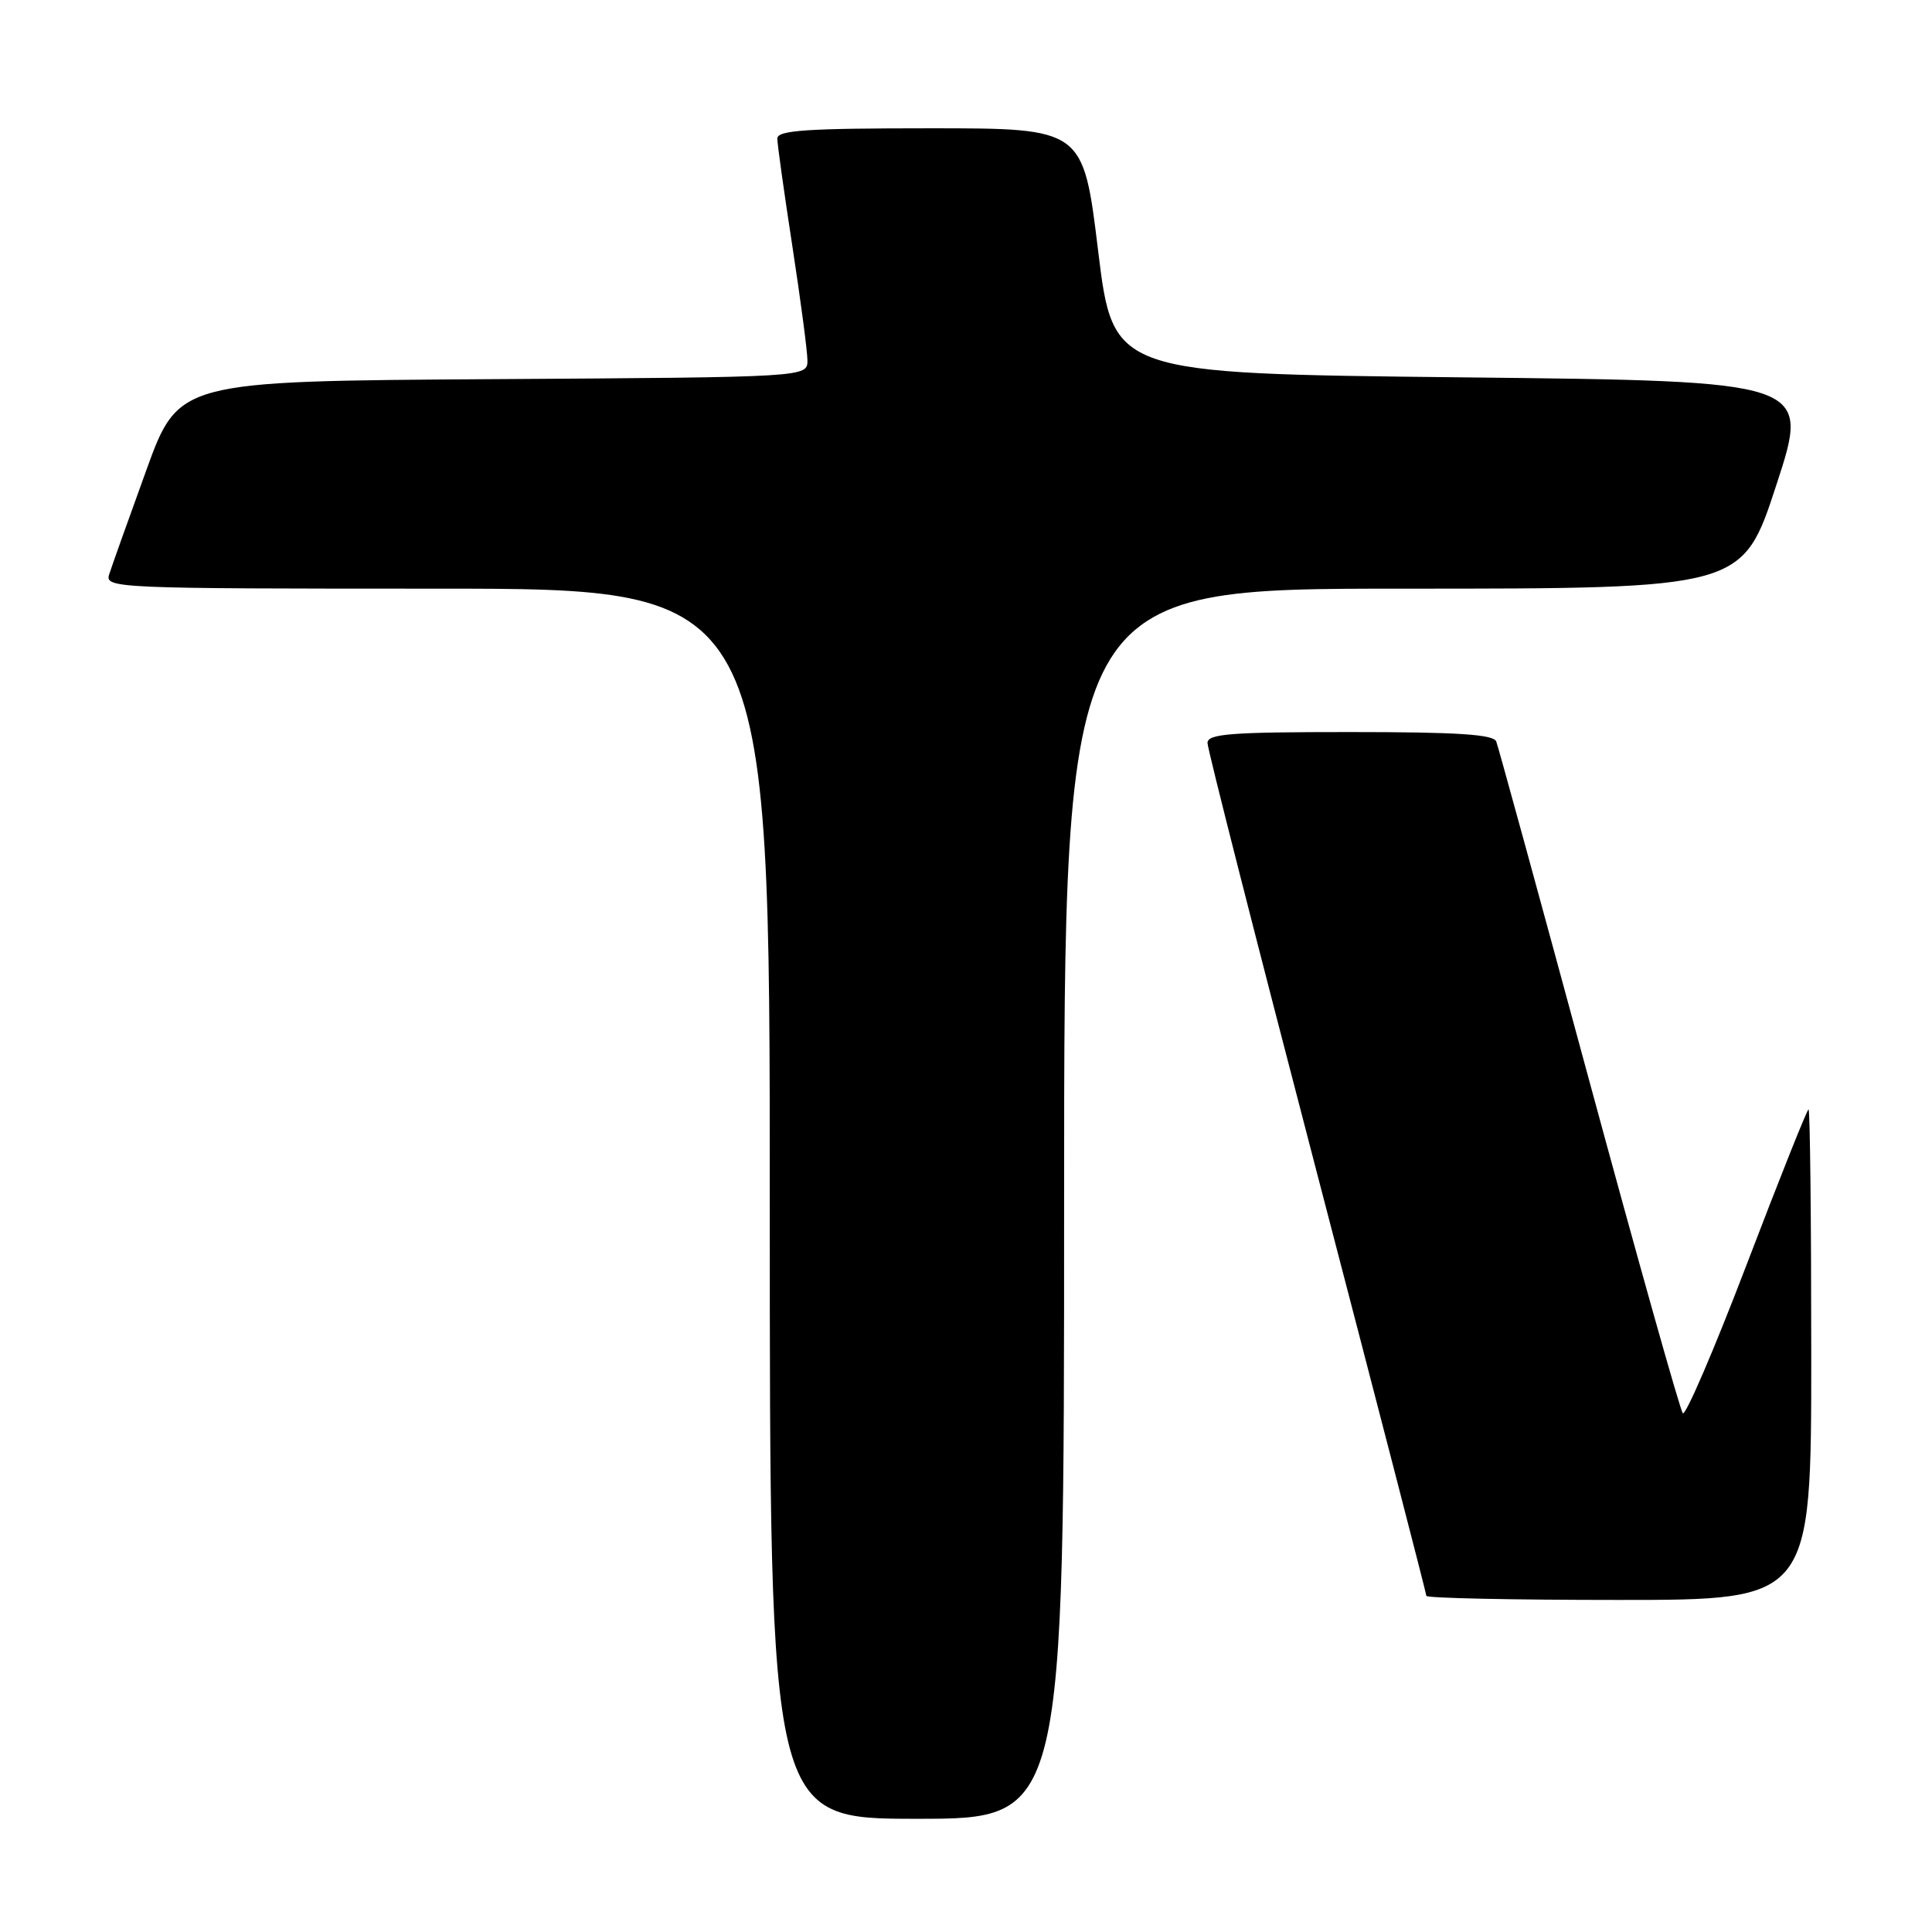 <?xml version="1.0" encoding="UTF-8" standalone="no"?>
<!DOCTYPE svg PUBLIC "-//W3C//DTD SVG 1.1//EN" "http://www.w3.org/Graphics/SVG/1.1/DTD/svg11.dtd" >
<svg xmlns="http://www.w3.org/2000/svg" xmlns:xlink="http://www.w3.org/1999/xlink" version="1.1" viewBox="0 0 256 256">
 <g >
 <path fill="currentColor"
d=" M 141.00 159.50 C 141.00 78.00 141.00 78.00 185.94 78.00 C 230.89 78.00 230.89 78.00 235.38 64.25 C 239.88 50.50 239.88 50.50 193.69 50.00 C 147.50 49.50 147.50 49.50 145.51 33.25 C 143.53 17.00 143.53 17.00 123.26 17.00 C 106.84 17.00 103.00 17.26 103.00 18.36 C 103.00 19.11 103.90 25.52 104.99 32.61 C 106.08 39.70 106.98 46.51 106.99 47.74 C 107.00 49.98 107.00 49.98 65.33 50.24 C 23.66 50.50 23.66 50.50 19.36 62.38 C 16.99 68.92 14.78 75.11 14.46 76.13 C 13.89 77.94 15.37 78.00 57.93 78.00 C 102.00 78.00 102.00 78.00 102.00 159.50 C 102.00 241.00 102.00 241.00 121.50 241.00 C 141.00 241.00 141.00 241.00 141.00 159.50 Z  M 240.00 179.50 C 240.00 161.62 239.84 147.00 239.64 147.00 C 239.45 147.00 235.77 156.23 231.46 167.51 C 227.15 178.80 223.33 187.68 222.98 187.26 C 222.62 186.84 217.02 166.93 210.53 143.00 C 204.05 119.08 198.53 98.94 198.26 98.25 C 197.90 97.31 193.09 97.00 178.89 97.00 C 163.05 97.00 160.00 97.23 160.00 98.45 C 160.00 99.25 166.53 124.88 174.50 155.41 C 182.47 185.95 189.00 211.17 189.00 211.46 C 189.00 211.76 200.47 212.00 214.50 212.00 C 240.00 212.00 240.00 212.00 240.00 179.50 Z "/>
</g>
</svg>